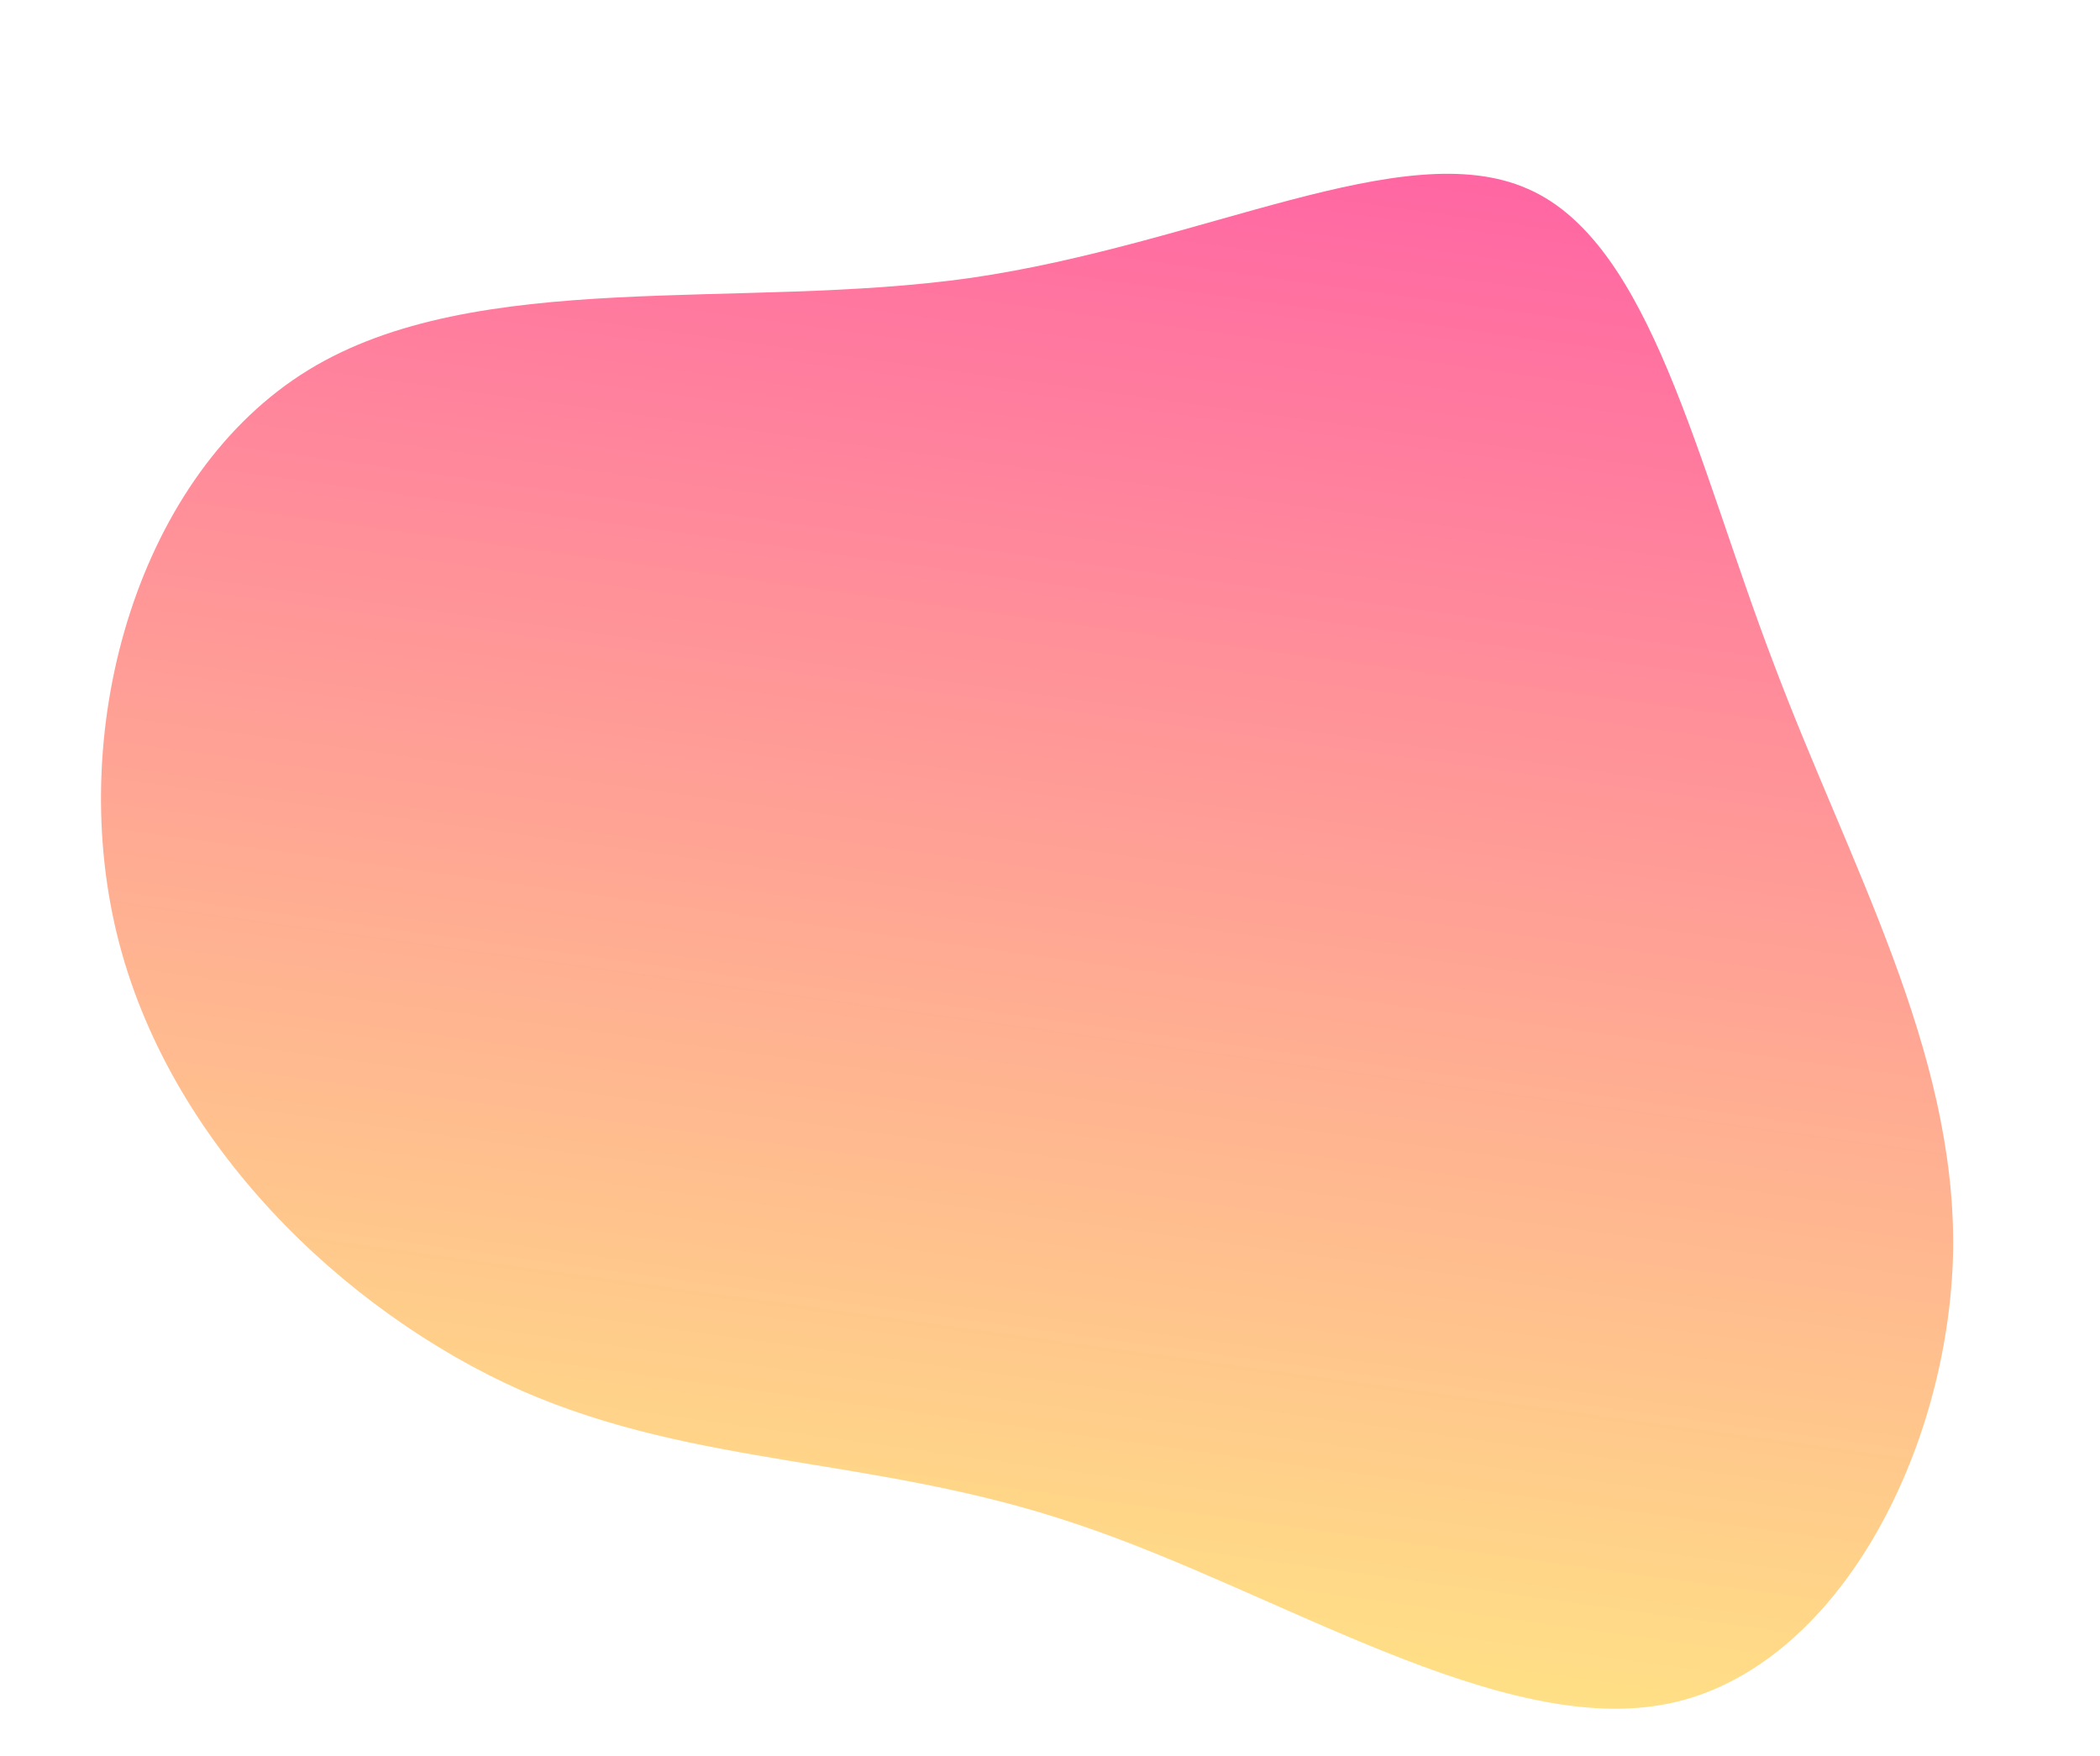 <svg width="293" height="245" viewBox="0 0 293 245" fill="none" xmlns="http://www.w3.org/2000/svg"><path opacity=".6" d="M72.769 193.986c-24.766-11.008-49.393-34.533-56.476-63.762-7.082-29.229 3.206-64.185 26.715-78.601 23.509-14.416 60.237-8.292 92.442-12.857 32.402-4.714 60.454-20.092 77.74-12.411 17.138 7.483 23.51 38.027 34.27 66.174 10.587 28.123 25.388 53.825 25.051 81.854-.51 28.006-16.159 58.338-39.589 63.23-23.43 4.891-54.642-15.658-82.637-24.992-27.971-9.507-52.726-7.8-77.516-18.635z" fill="url(#a)"/><defs><linearGradient id="a" x1="131.739" y1="225.893" x2="160.383" y2="18.166" gradientUnits="userSpaceOnUse"><stop stop-color="#FFCB35"/><stop offset="1" stop-color="#F06"/></linearGradient></defs></svg>